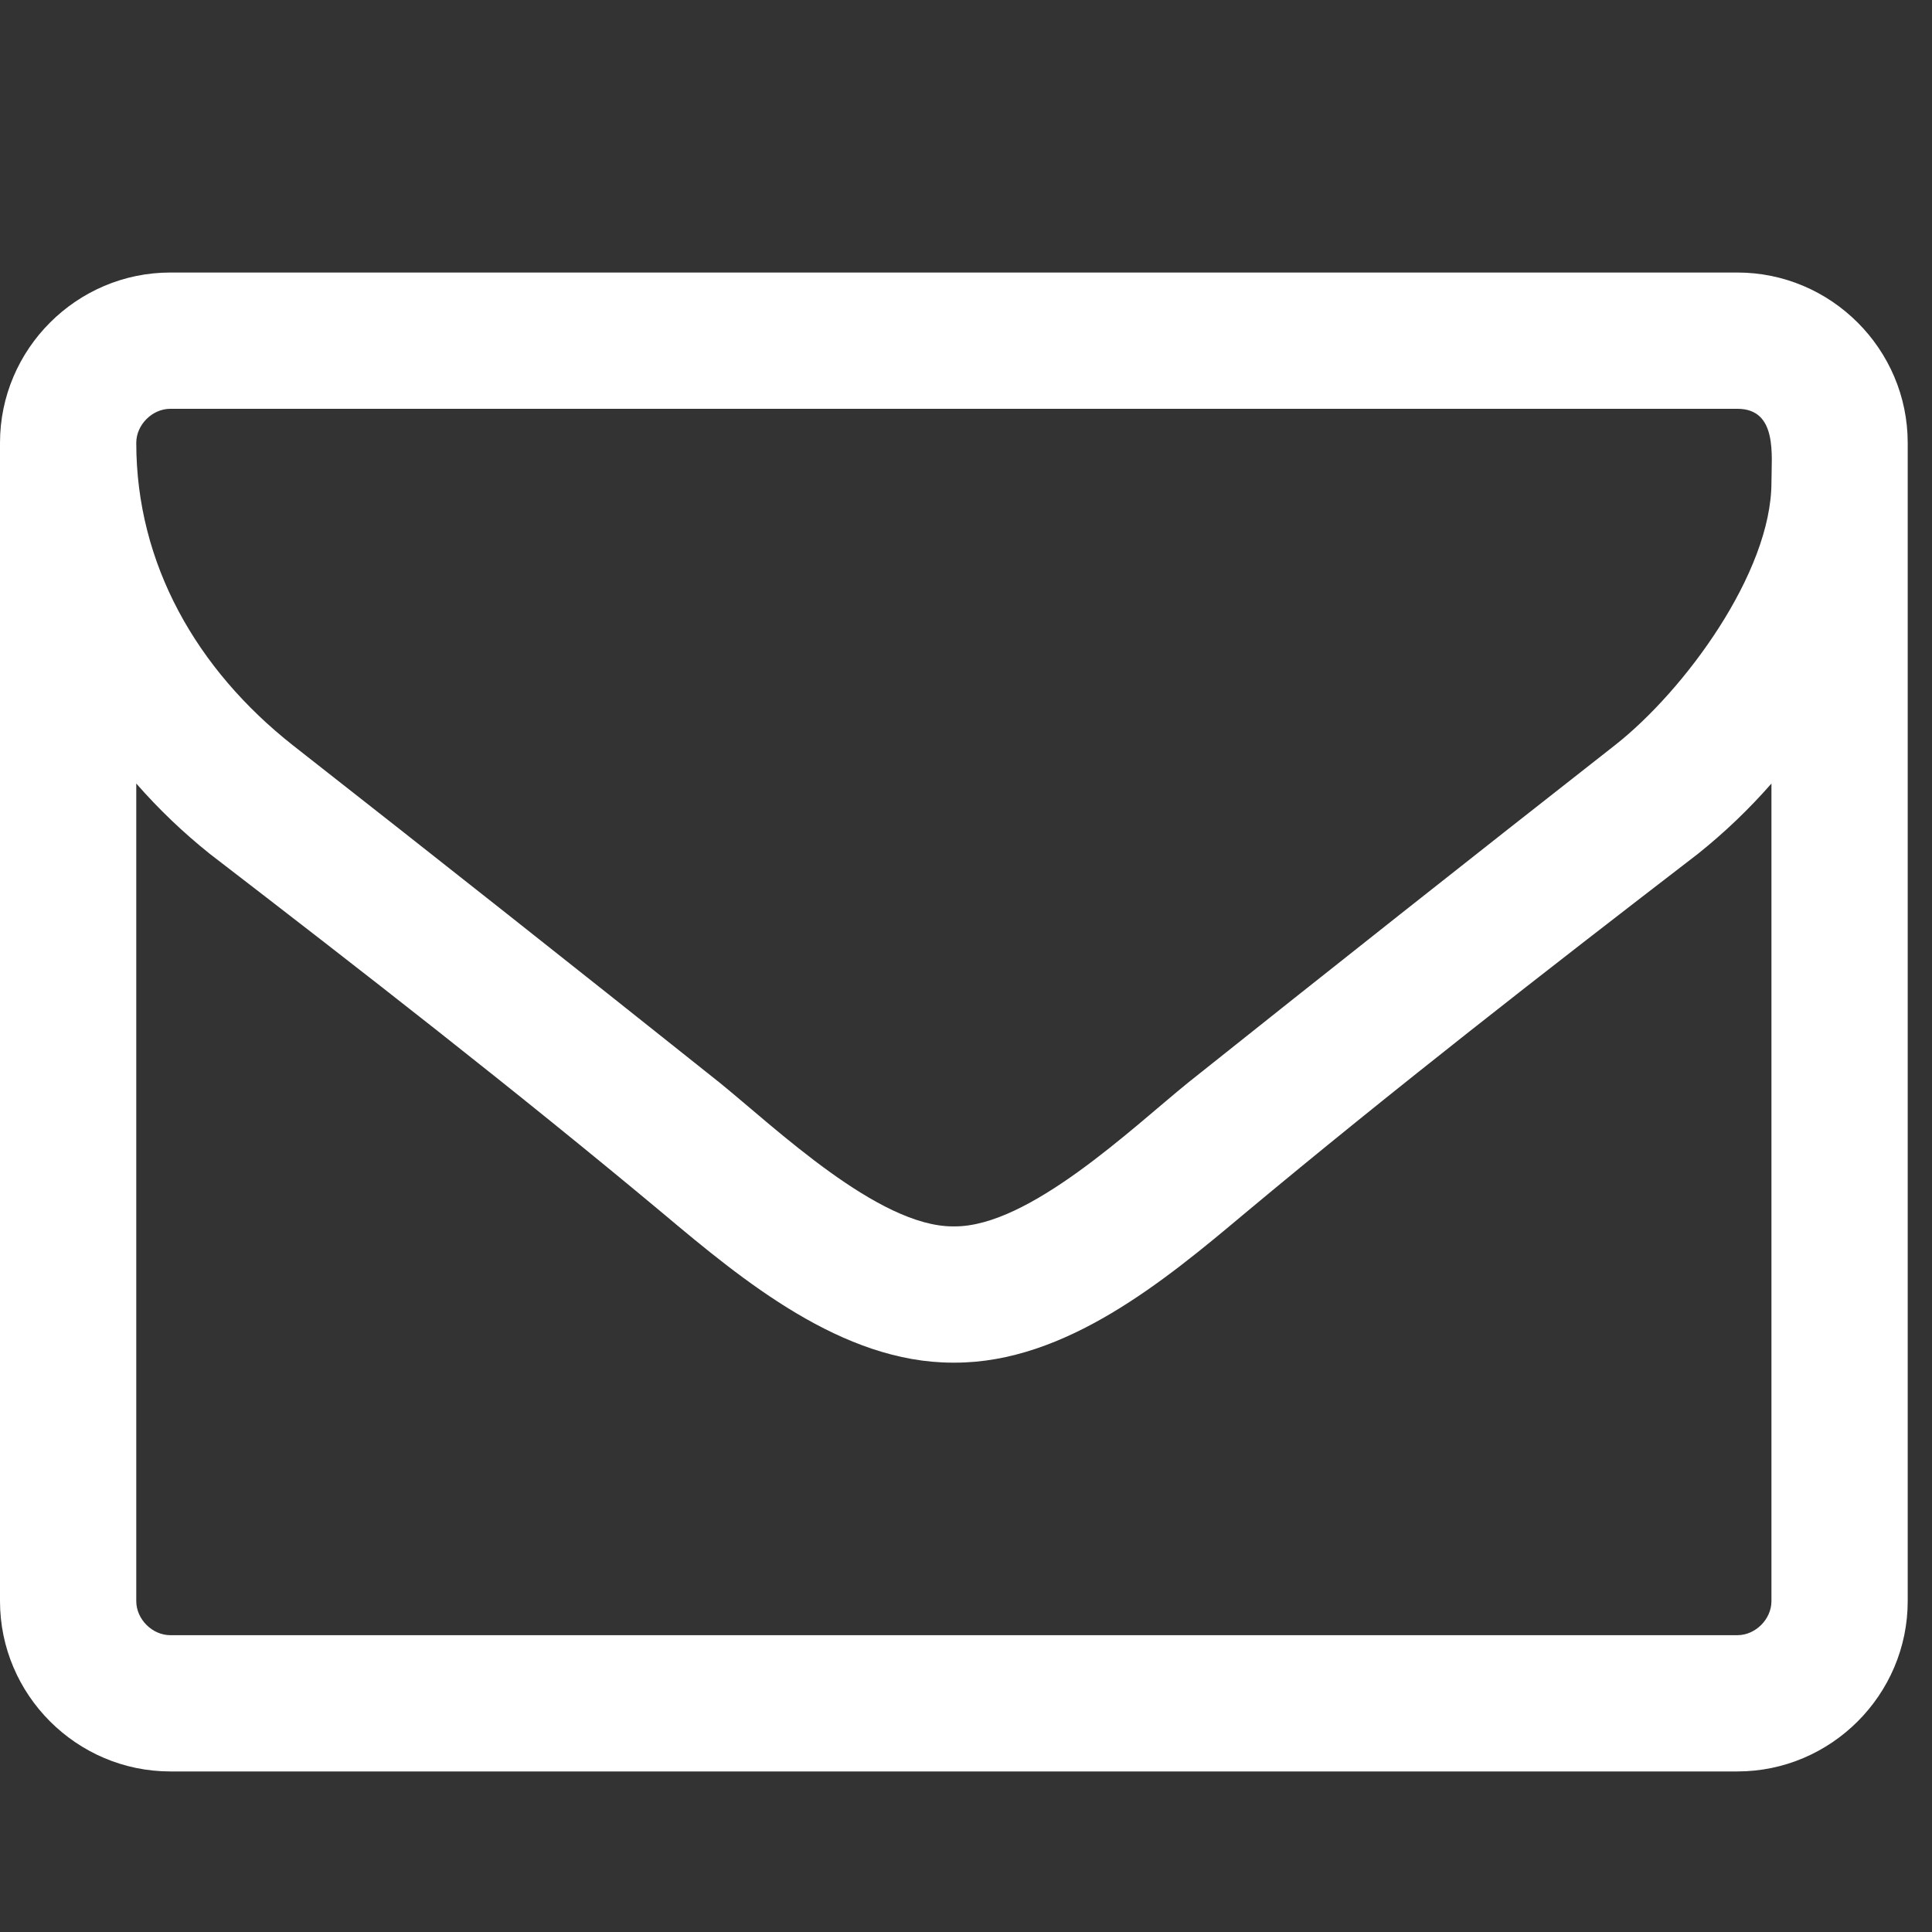 <?xml version="1.0" encoding="utf-8"?><!DOCTYPE svg PUBLIC "-//W3C//DTD SVG 1.1//EN" "http://www.w3.org/Graphics/SVG/1.1/DTD/svg11.dtd"><svg version="1.1" xmlns="http://www.w3.org/2000/svg" xmlns:xlink="http://www.w3.org/1999/xlink" width="28" height="28" viewBox="0 0 28 28" data-code="61443" data-tags="envelope-o"><rect x="0" y="0" width="28" height="28" fill="#333333" stroke="none"/><g fill="#fff" transform="scale(0.027 0.027)"><path d="M950.857 859.429v-438.857c-12 13.714-25.143 26.286-39.429 37.714-81.714 62.857-164 126.857-243.429 193.143-42.857 36-96 80-155.429 80h-1.143c-59.429 0-112.571-44-155.429-80-79.429-66.286-161.714-130.286-243.429-193.143-14.286-11.429-27.429-24-39.429-37.714v438.857c0 9.714 8.571 18.286 18.286 18.286h841.143c9.714 0 18.286-8.571 18.286-18.286zM950.857 258.857c0-14.286 3.429-39.429-18.286-39.429h-841.143c-9.714 0-18.286 8.571-18.286 18.286 0 65.143 32.571 121.714 84 162.286 76.571 60 153.143 120.571 229.143 181.143 30.286 24.571 85.143 77.143 125.143 77.143h1.143c40 0 94.857-52.571 125.143-77.143 76-60.571 152.571-121.143 229.143-181.143 37.143-29.143 84-92.571 84-141.143zM1024 237.714v621.714c0 50.286-41.143 91.429-91.429 91.429h-841.143c-50.286 0-91.429-41.143-91.429-91.429v-621.714c0-50.286 41.143-91.429 91.429-91.429h841.143c50.286 0 91.429 41.143 91.429 91.429z" /></g></svg>
